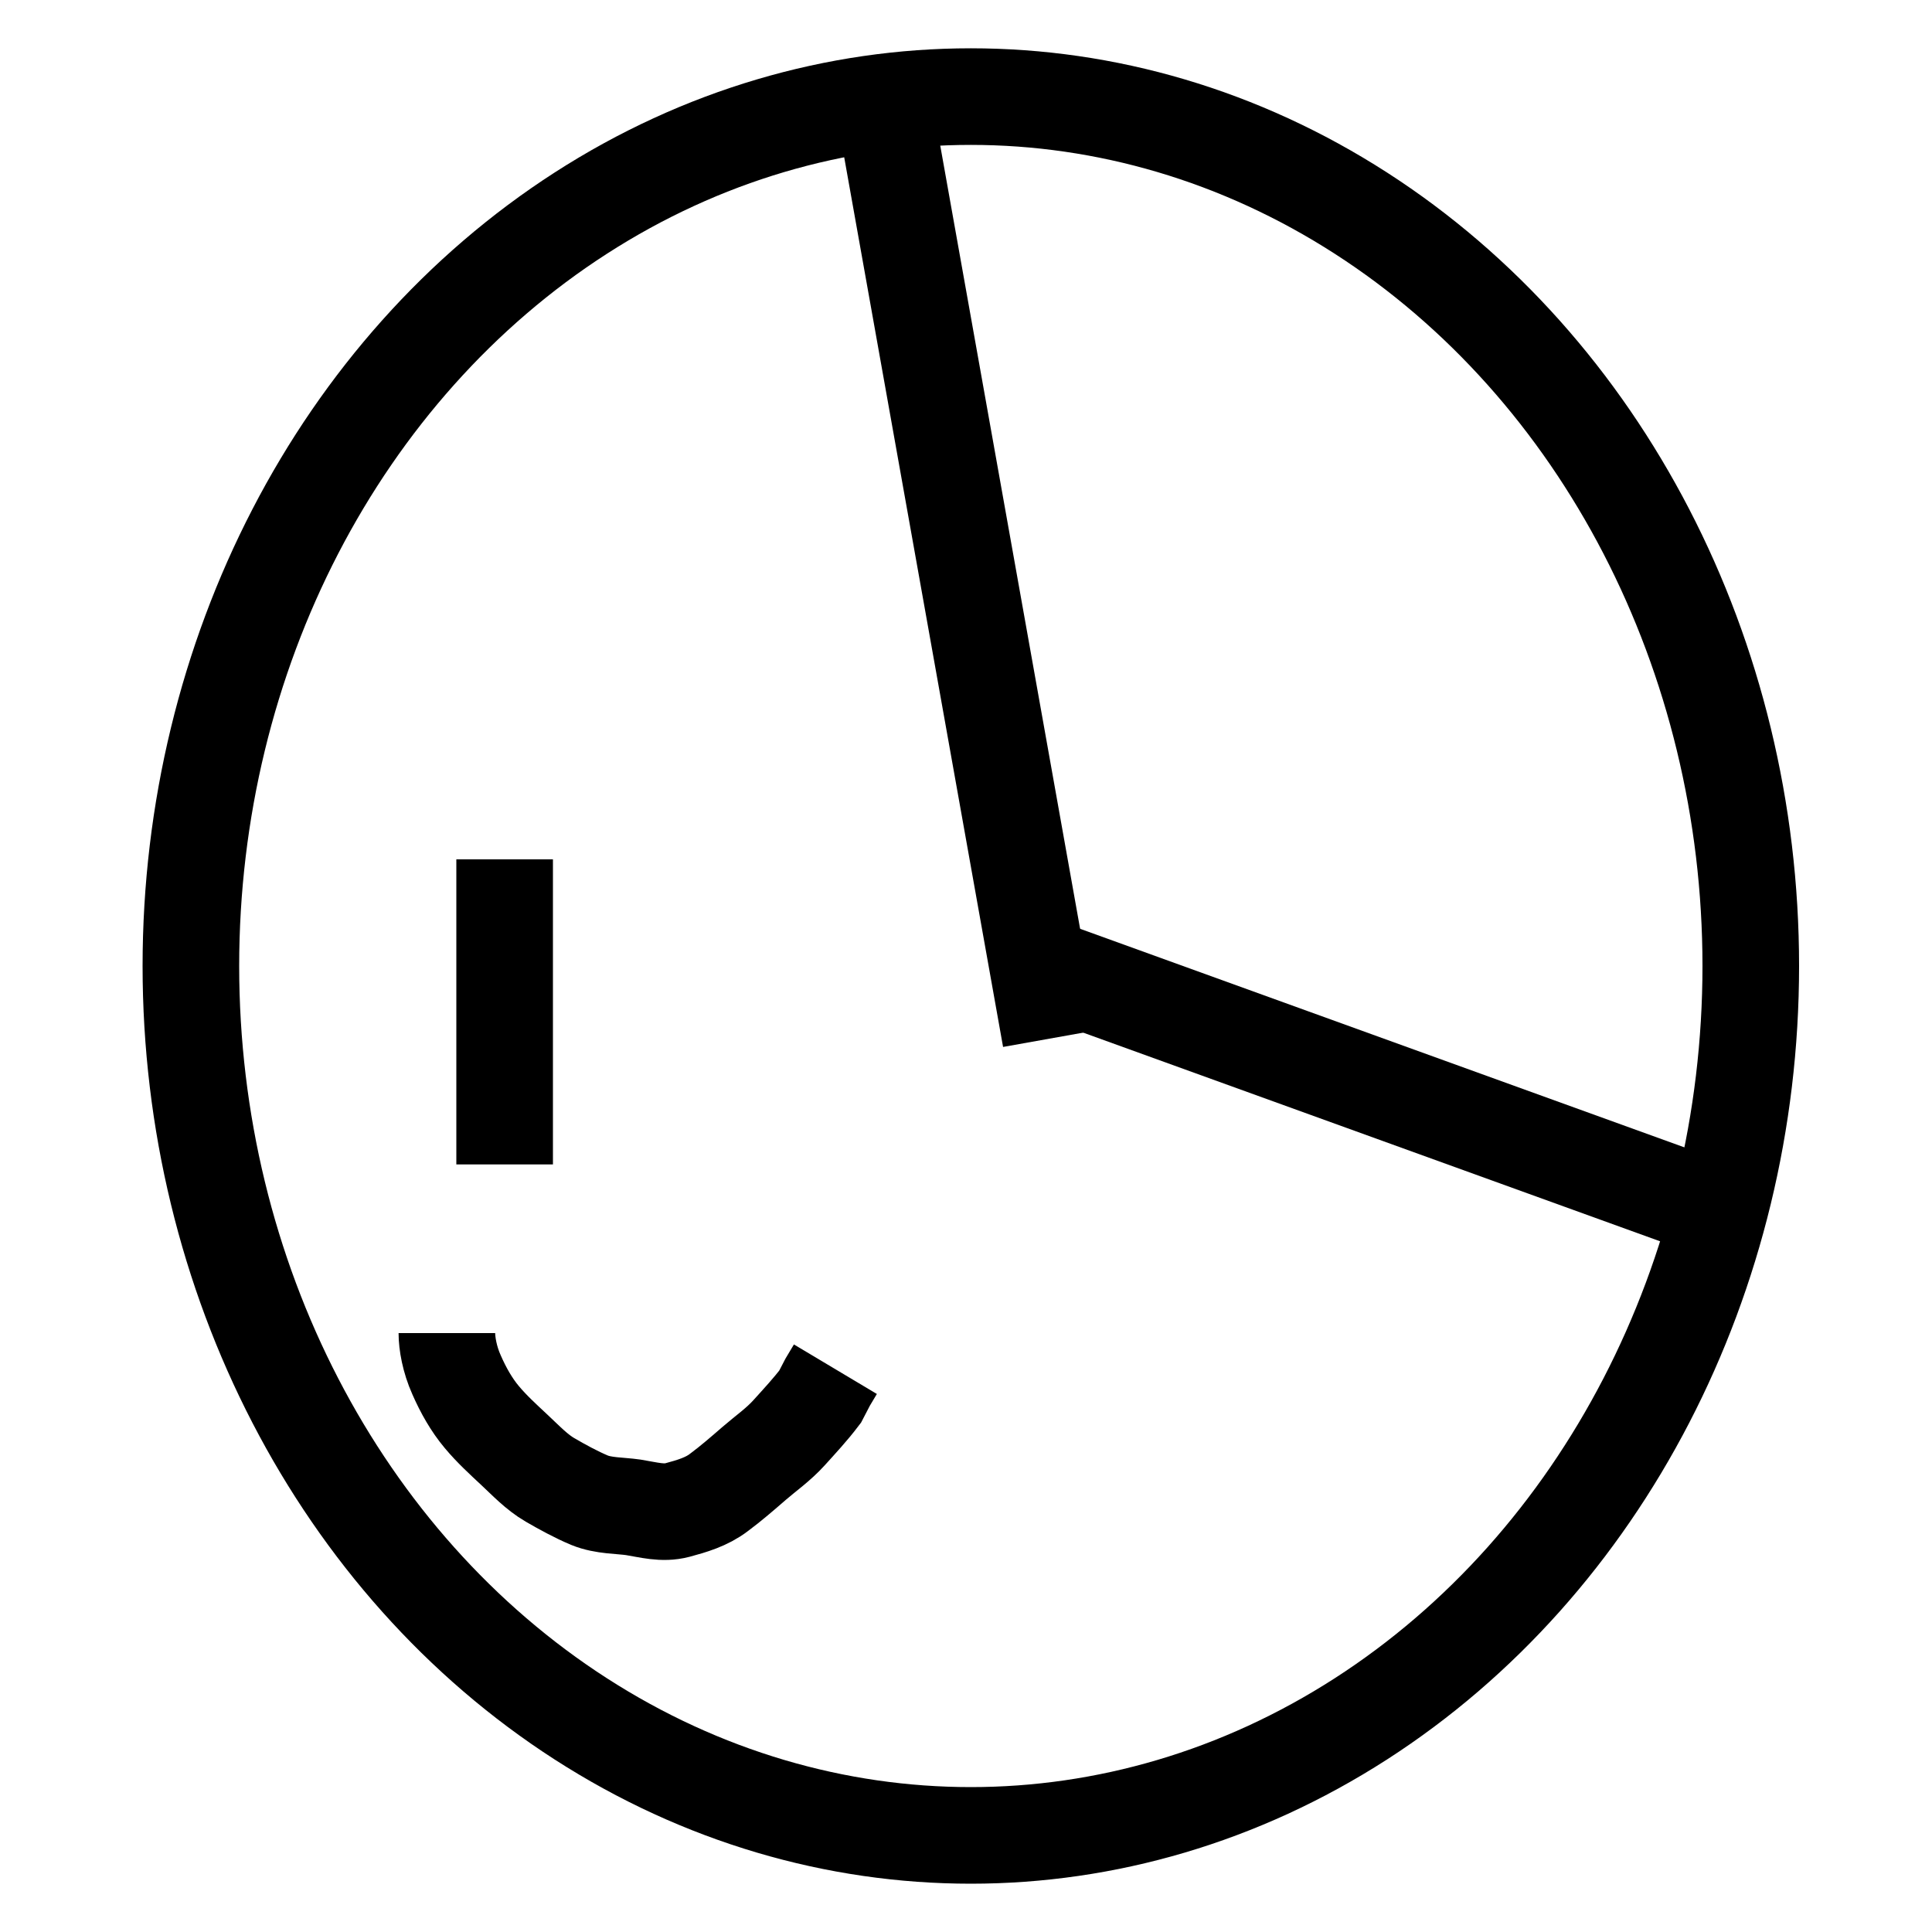 <?xml version="1.0"?>
<svg width="100" height="100" xmlns="http://www.w3.org/2000/svg" xmlns:svg="http://www.w3.org/2000/svg">
 <!-- Created with SVG-edit - https://github.com/SVG-Edit/svgedit-->
 <g class="layer">
  <title>Layer 1</title>
  <ellipse cx="50.25" cy="50" fill="#000000" fill-opacity="0" id="svg_1" rx="40.37" ry="45" stroke="#000000" stroke-width="5" transform="matrix(1 0 0 1 0 0)"/>
  <line fill="none" fill-opacity="0" id="svg_4" stroke="#000000" stroke-width="5" transform="matrix(1 0 0 1 0 0)" x1="26.12" x2="26.12" y1="44.48" y2="60.27"/>
  <path d="m23.13,69c0,0.53 0.14,1.36 0.5,2.16c0.35,0.8 0.78,1.56 1.31,2.19c0.51,0.61 1.09,1.14 1.7,1.71c0.58,0.54 1.14,1.14 1.83,1.54c0.62,0.36 1.35,0.76 2.04,1.05c0.73,0.3 1.58,0.27 2.27,0.37c0.8,0.13 1.52,0.34 2.28,0.14c0.74,-0.2 1.51,-0.42 2.15,-0.91c0.62,-0.46 1.23,-0.99 1.83,-1.51c0.6,-0.52 1.24,-0.96 1.81,-1.59c0.55,-0.61 1.1,-1.2 1.6,-1.86l0.39,-0.75l0.4,-0.67" fill="none" fill-opacity="0" id="svg_6" stroke="#000000" stroke-width="5"/>
  <line fill="none" fill-opacity="0" id="svg_10" stroke="#000000" stroke-width="5" x1="45.63" x2="54.38" y1="4.75" y2="53.75"/>
  <line fill="none" fill-opacity="0" id="svg_11" stroke="#000000" stroke-width="5" x1="53.88" x2="89.13" y1="50" y2="62.75"/>
 </g>
</svg>